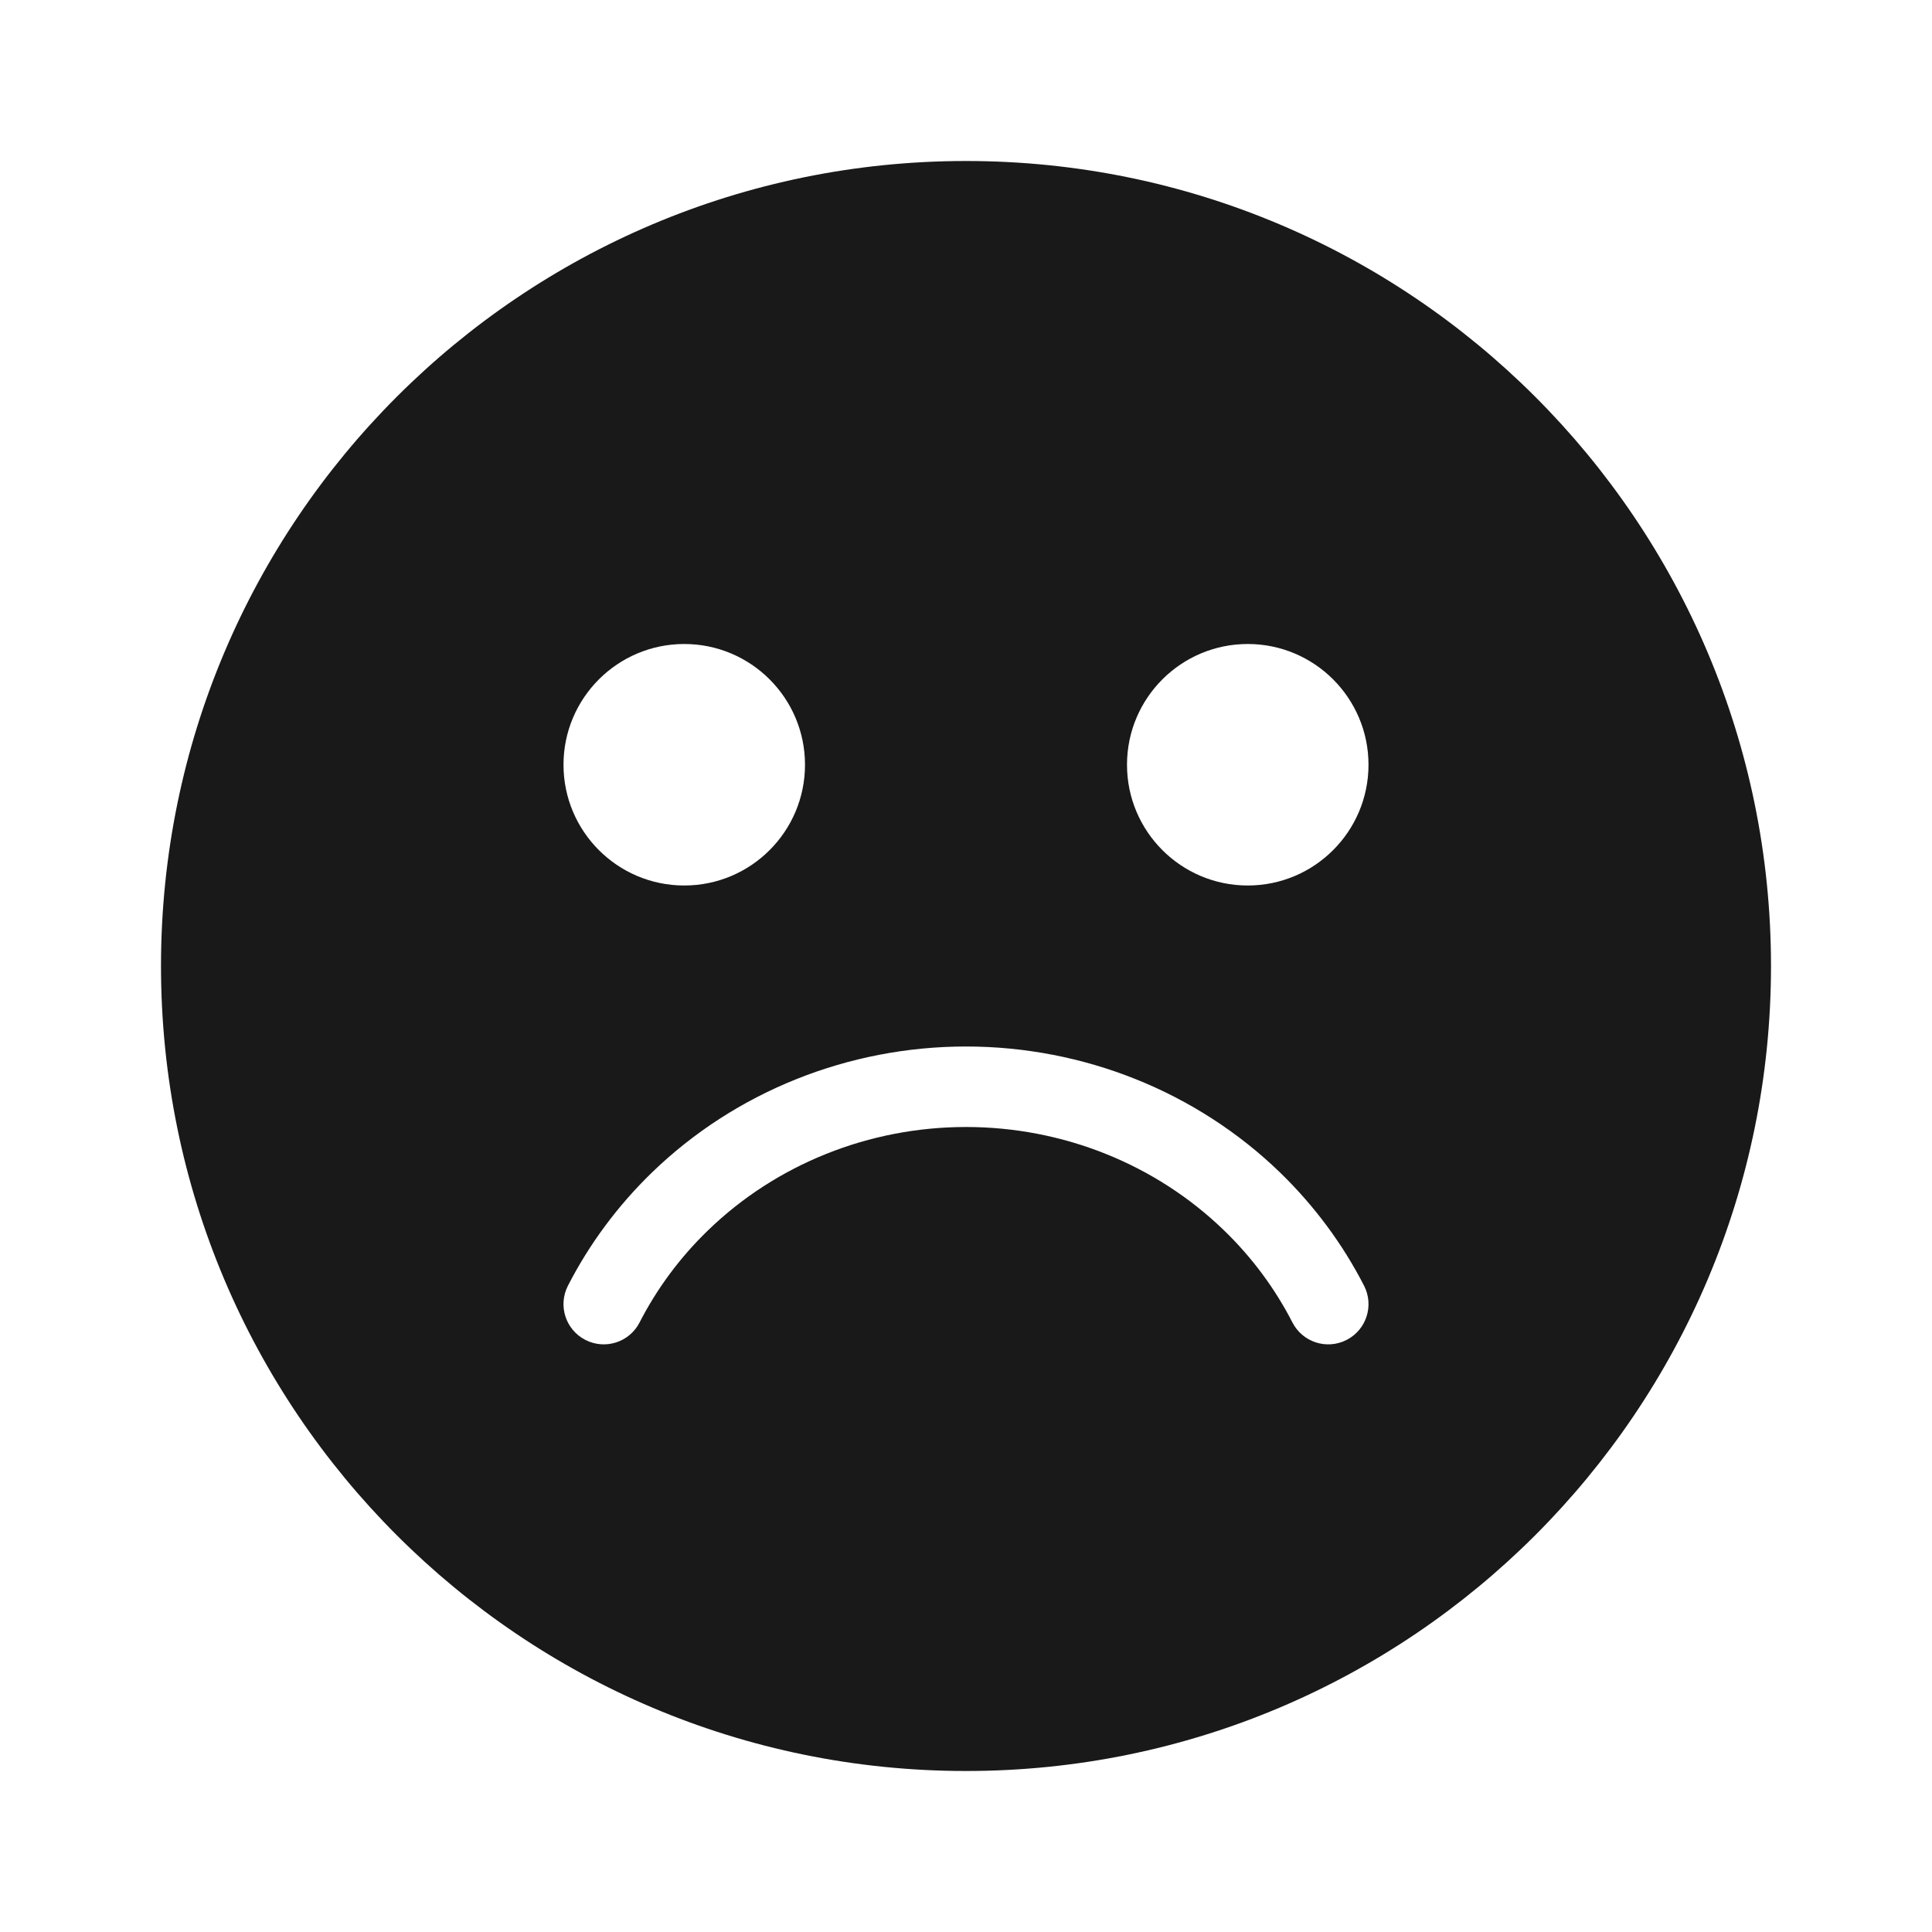 <svg width="24" height="24" viewBox="0 0 24 24" fill="none" xmlns="http://www.w3.org/2000/svg">
<path opacity="0.9" fill-rule="evenodd" clip-rule="evenodd" d="M2 12C2 6.477 6.477 2 12 2C17.523 2 22 6.477 22 12C22 17.523 17.523 22 12 22C6.477 22 2 17.523 2 12ZM8.5 11C9.328 11 10 10.328 10 9.5C10 8.672 9.328 8 8.5 8C7.672 8 7 8.672 7 9.5C7 10.328 7.672 11 8.5 11ZM12 13C13.46 13 14.863 13.561 15.9 14.564C16.328 14.979 16.68 15.455 16.945 15.972C17.071 16.218 16.974 16.519 16.728 16.645C16.482 16.771 16.181 16.674 16.055 16.428C15.84 16.009 15.554 15.621 15.204 15.283C14.357 14.463 13.205 14 12 14C10.795 14 9.643 14.463 8.796 15.283C8.446 15.621 8.16 16.009 7.945 16.428C7.819 16.674 7.518 16.771 7.272 16.645C7.026 16.519 6.929 16.218 7.055 15.972C7.32 15.455 7.672 14.979 8.1 14.564C9.137 13.561 10.54 13 12 13ZM17 9.5C17 10.328 16.328 11 15.5 11C14.672 11 14 10.328 14 9.5C14 8.672 14.672 8 15.5 8C16.328 8 17 8.672 17 9.5Z" fill="black"/>
</svg>
